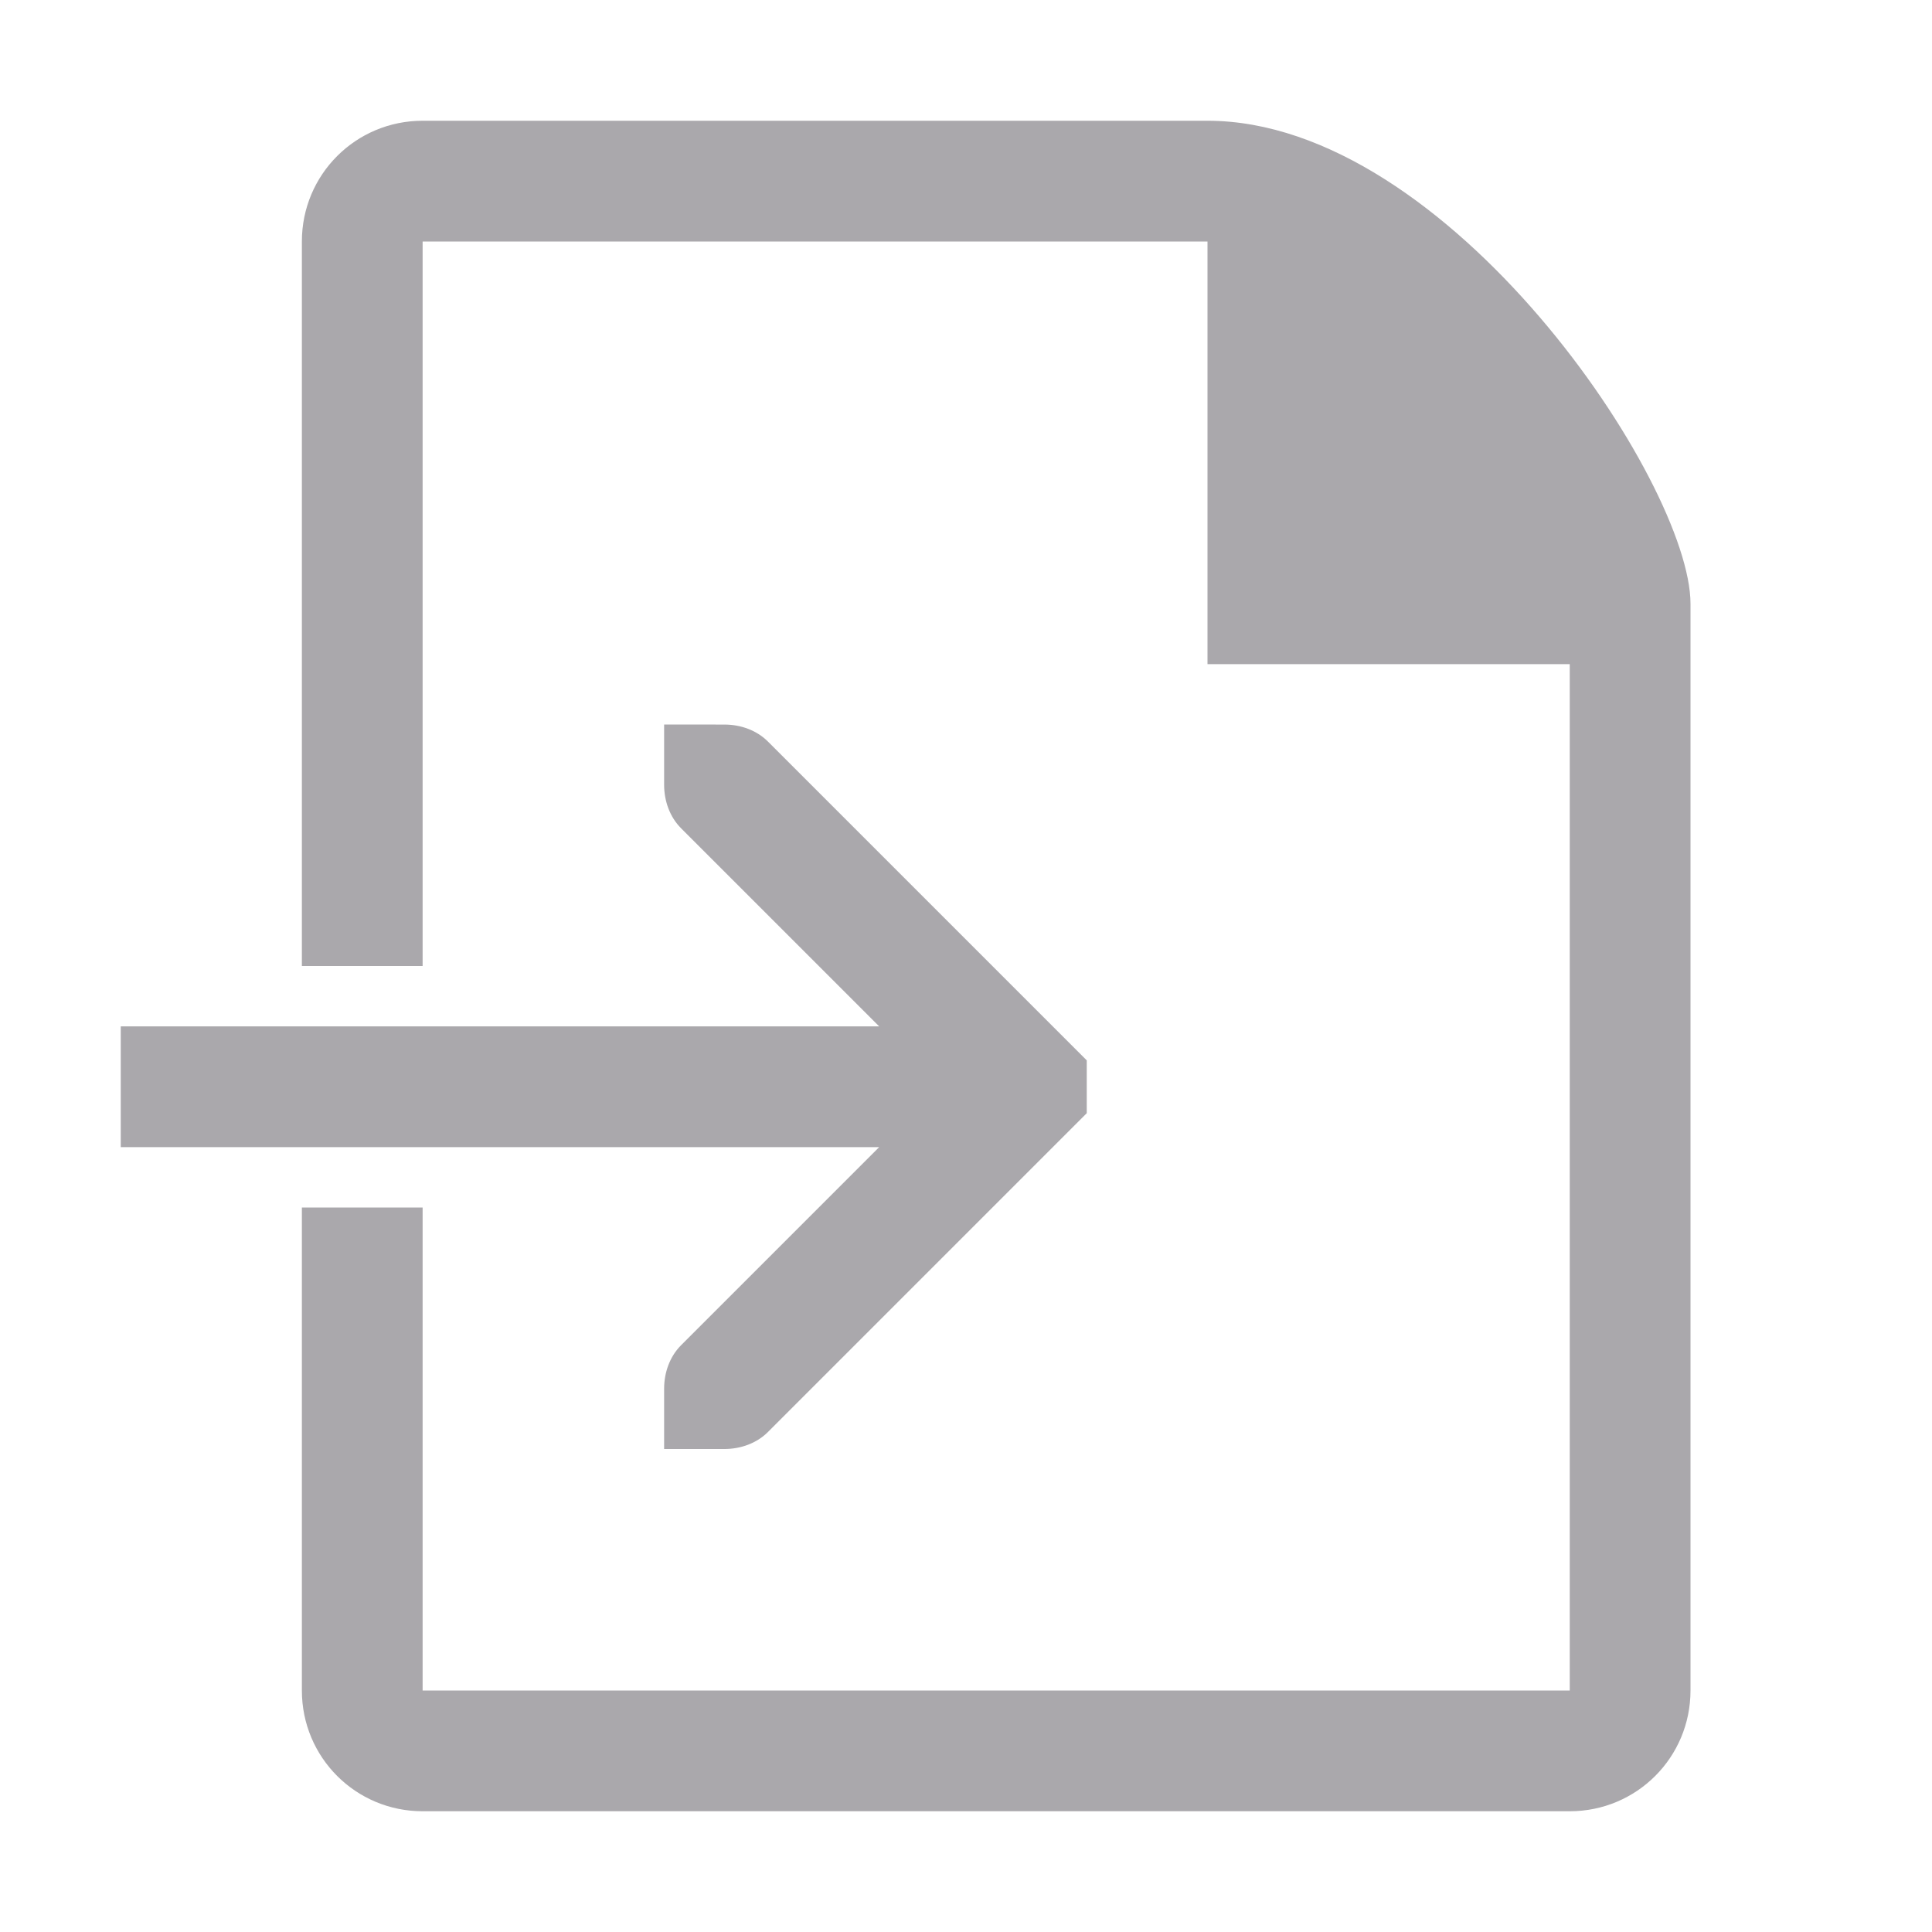 <svg viewBox="0 0 32 32" xmlns="http://www.w3.org/2000/svg"><path d="m7 2c-1.108 0-2 .892-2 2v12h2v-12h13v7h5 1v15 2h-19v-8h-2v8c0 1.108.892 2 2 2h19c1.108 0 2-.892 2-2v-2-15-1c0-2-4-8-8-8zm4 10v1c0 .265.093.531.281.719l3.281 3.281h-12.562v2h12.562l-3.281 3.281c-.188.188-.281.453-.281.719v1h1c.265 0 .531-.093.719-.281l5-5 .281-.281v-.875l-.281-.281-5-5c-.188-.188-.453-.281-.719-.281z" fill="#aaa8ac"/></svg>
